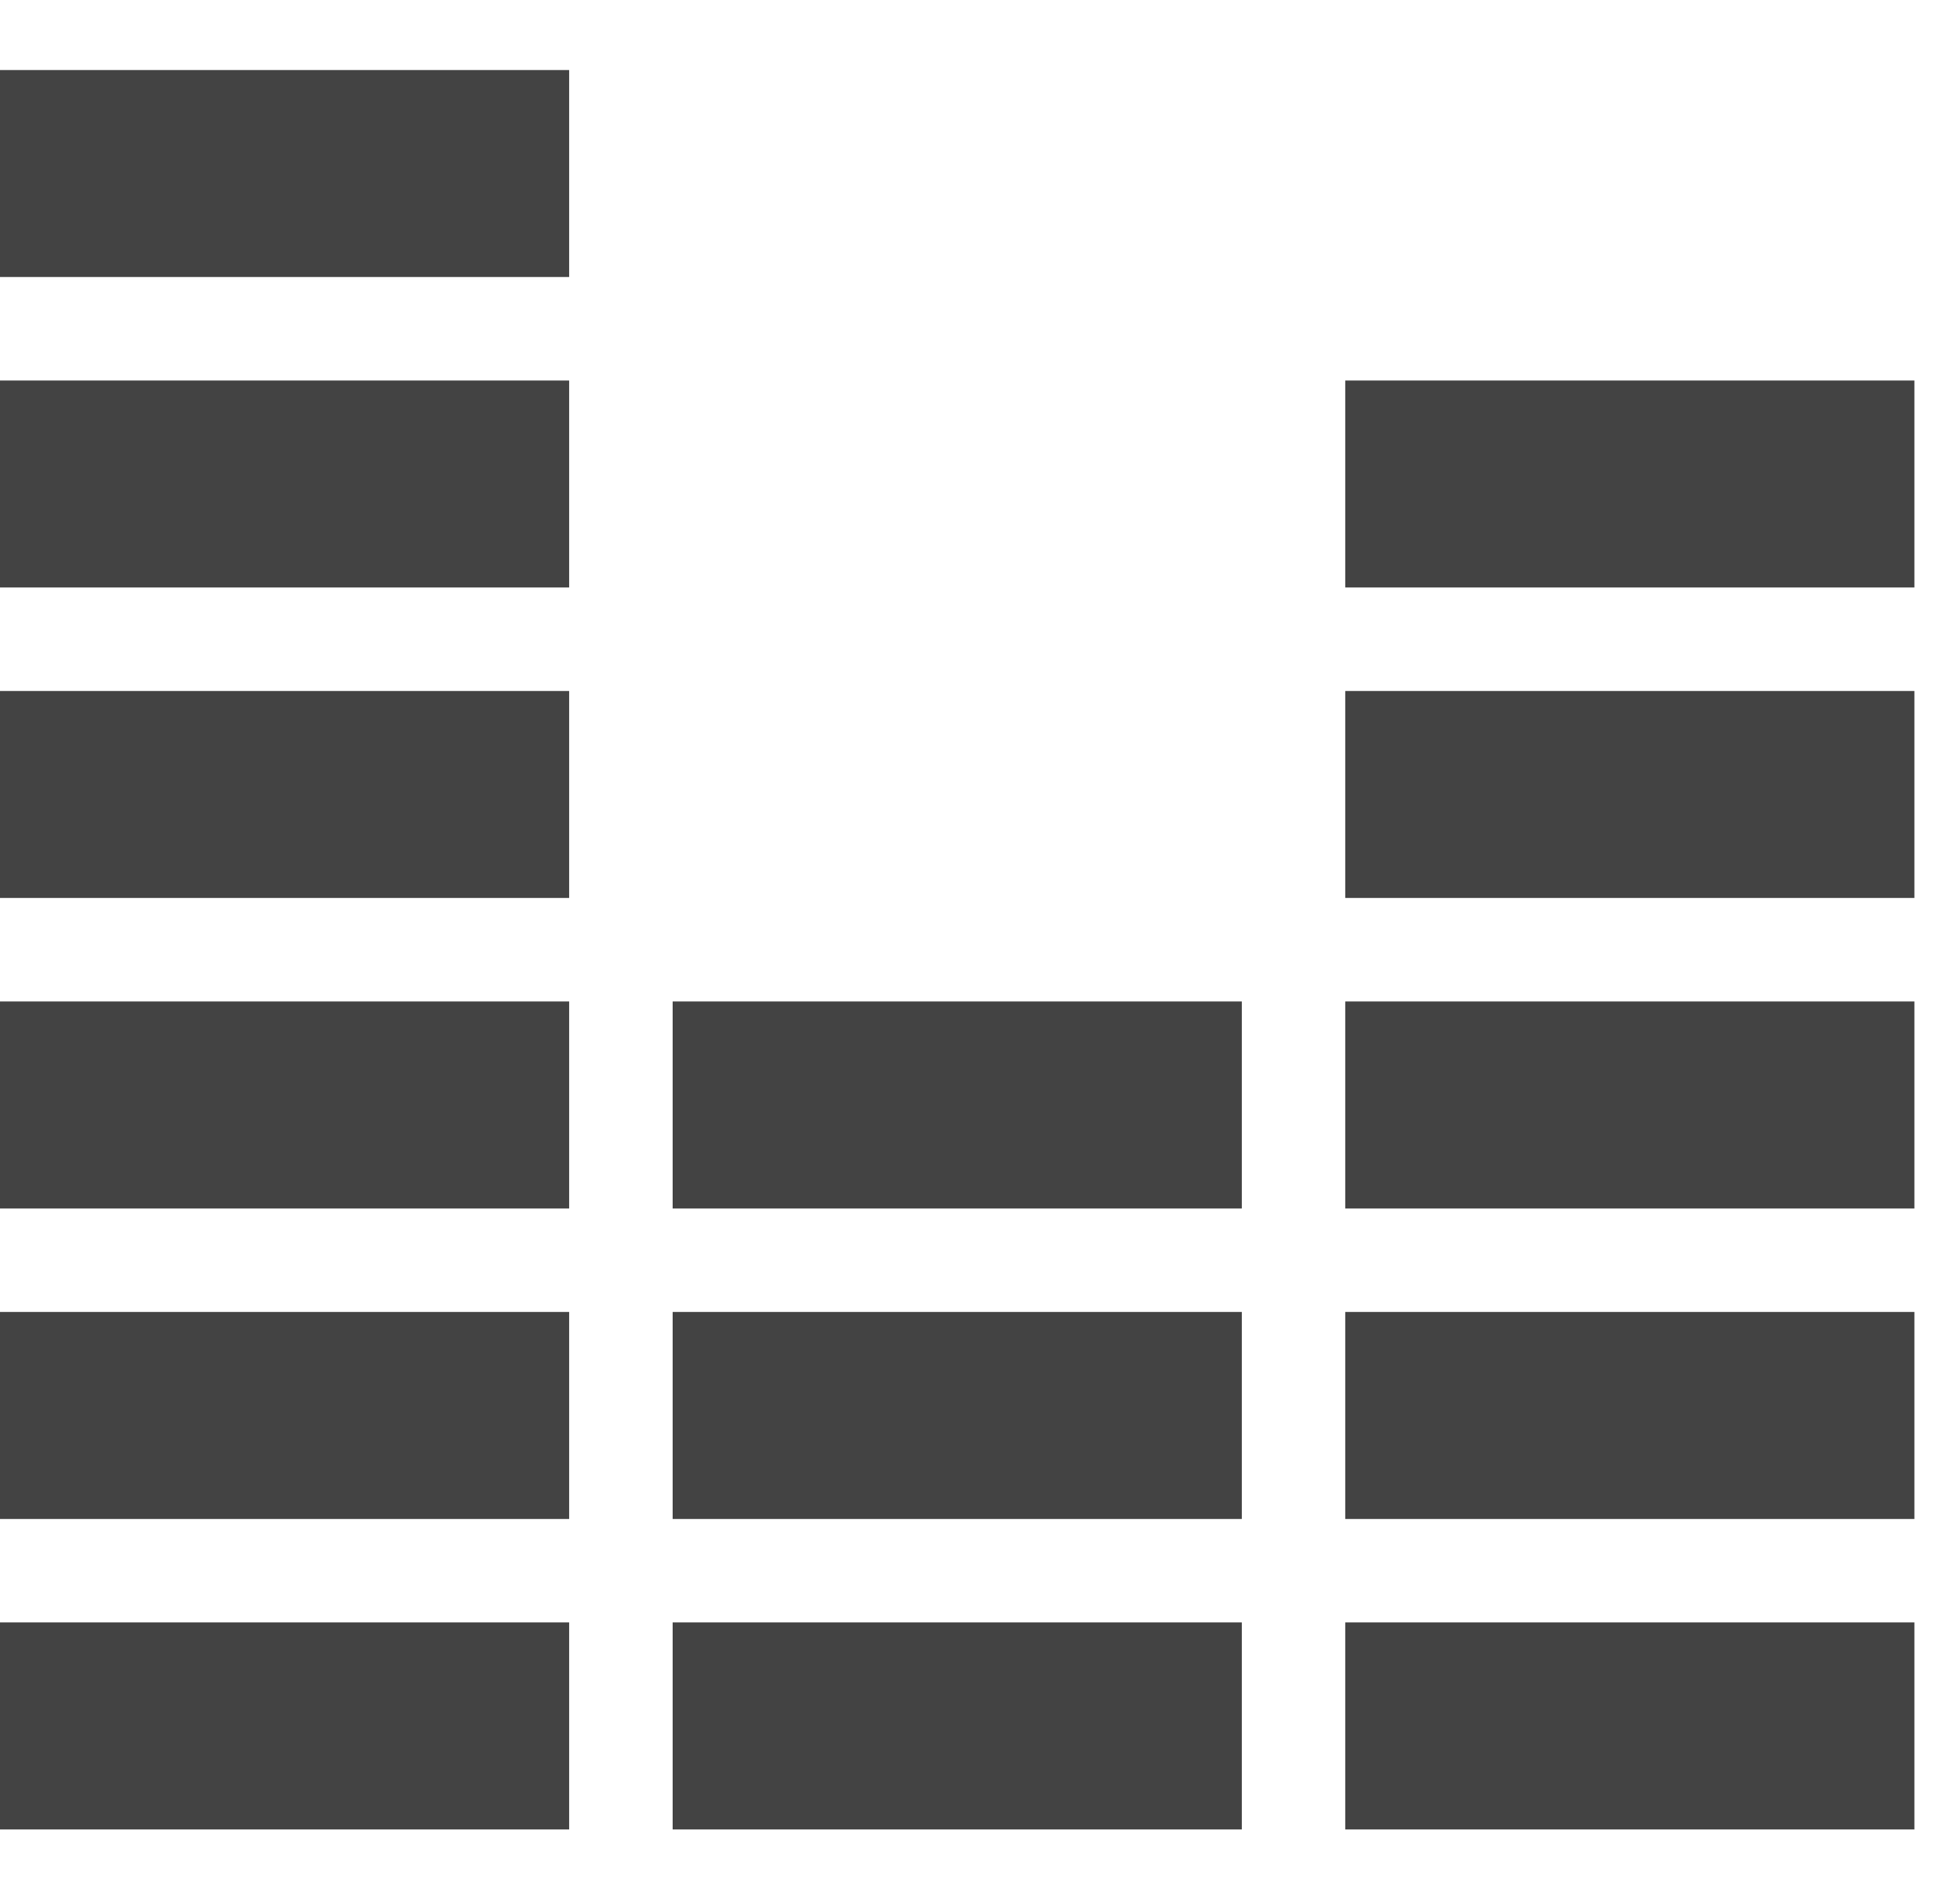 <svg width="26" height="25" viewBox="0 0 26 25" fill="none" xmlns="http://www.w3.org/2000/svg">
<path d="M0 21.519H7.55V24.265H0V21.519Z" fill="#434343"/>
<path d="M0 17.401H7.55V20.147H0V17.401Z" fill="#434343"/>
<path d="M0 13.283H7.55V16.029H0V13.283Z" fill="#434343"/>
<path d="M0 9.165H7.55V11.91H0V9.165Z" fill="#434343"/>
<path d="M0 5.047H7.55V7.792H0V5.047Z" fill="#434343"/>
<path d="M0 0.929H7.55V3.674H0V0.929Z" fill="#434343"/>
<path d="M8.923 21.519H16.473V24.265H8.923V21.519Z" fill="#434343"/>
<path d="M8.923 17.401H16.473V20.147H8.923V17.401Z" fill="#434343"/>
<path d="M8.923 13.283H16.473V16.029H8.923V13.283Z" fill="#434343"/>
<path d="M17.845 21.519H25.395V24.265H17.845V21.519Z" fill="#434343"/>
<path d="M17.845 17.401H25.395V20.147H17.845V17.401Z" fill="#434343"/>
<path d="M17.845 13.283H25.395V16.029H17.845V13.283Z" fill="#434343"/>
<path d="M17.845 9.165H25.395V11.91H17.845V9.165Z" fill="#434343"/>
<path d="M17.845 5.047H25.395V7.792H17.845V5.047Z" fill="#434343"/>
</svg>
